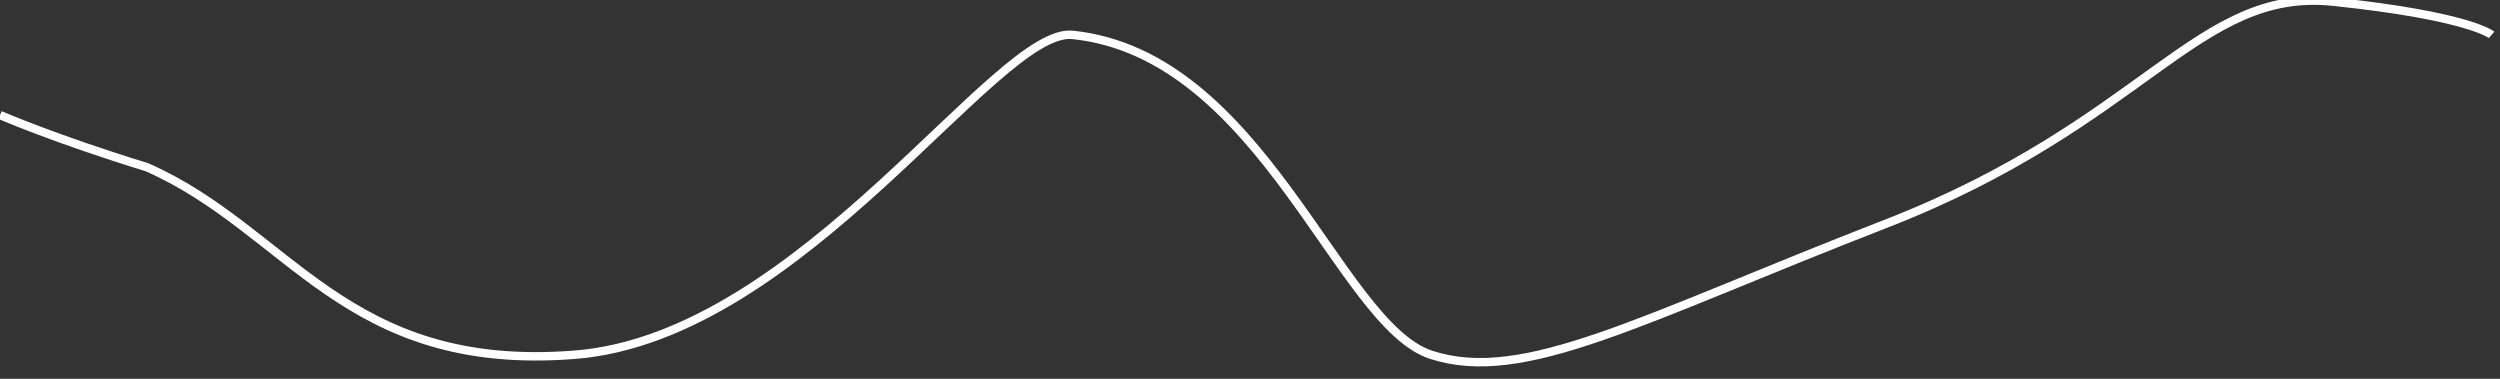 ﻿<?xml version="1.0" encoding="utf-8"?>
<svg version="1.1" xmlns:xlink="http://www.w3.org/1999/xlink" width="297px" height="45px" xmlns="http://www.w3.org/2000/svg">
  <rect width="100%" height="100%" fill="#333333" stroke="none"/>
  <g transform="matrix(1 0 0 1 -1566 -581 )">
    <path d="M 0 13.667  C 0 13.667  6.571 16.524  17.429 19.857  C 34.381 27.286  40.966 44.307  68.286 42.143  C 95.338 40  118.374 3.197  127.429 4.143  C 150 6.5  159 38.536  170 42.143  C 181 45.75  194.786 37.946  224 26.6  C 254.876 14.608  261 -1.5  277.2 0.2  C 293.4 1.9  296 4.143  296 4.143  " stroke-width="1" stroke="#ffffff" fill="none" transform="matrix(1 0 0 1 1566 581 )" />
  </g>
</svg>
